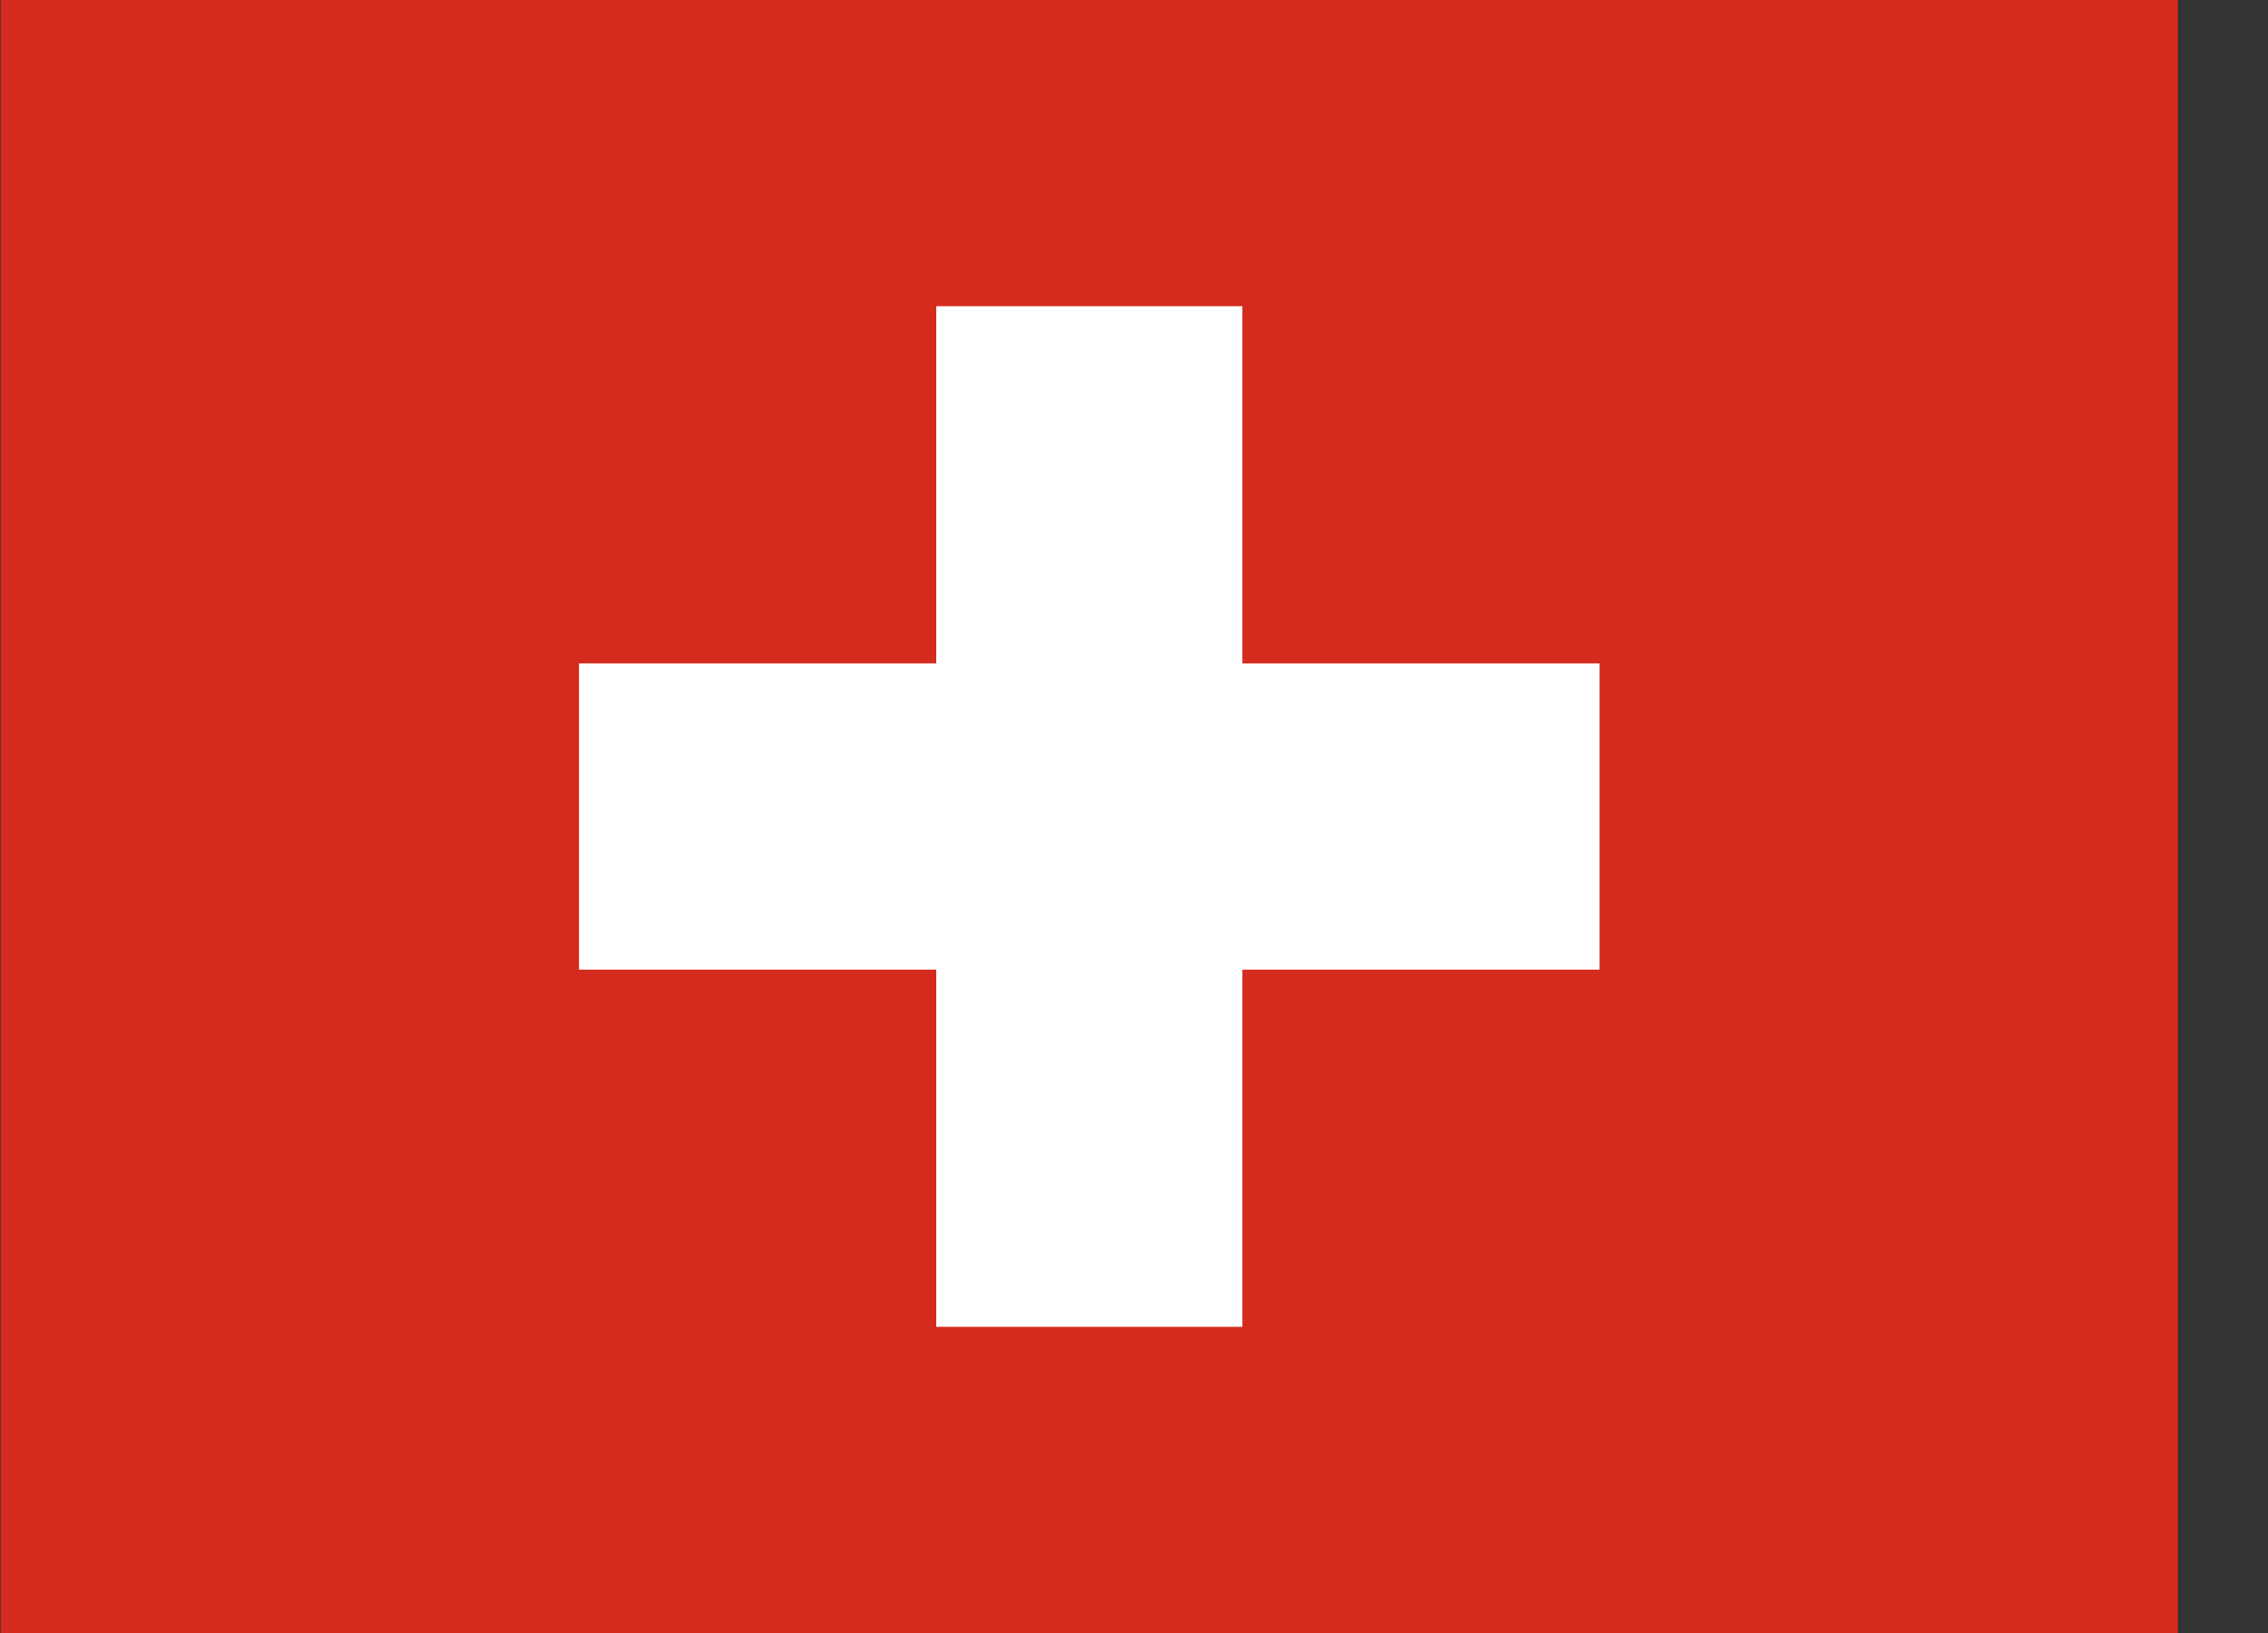 <svg width="25" height="18" fill="none" xmlns="http://www.w3.org/2000/svg"><rect width="100%" height="100%" fill="#333333" stroke="none"/><path fill-rule="evenodd" clip-rule="evenodd" d="M.007 0h24v18h-24V0z" fill="#D52B1E"/><path fill-rule="evenodd" clip-rule="evenodd" d="M6.382 7.313h11.25v3.375H6.382V7.312z" fill="#fff"/><path fill-rule="evenodd" clip-rule="evenodd" d="M10.32 3.375h3.374v11.25H10.32V3.375z" fill="#fff"/></svg>